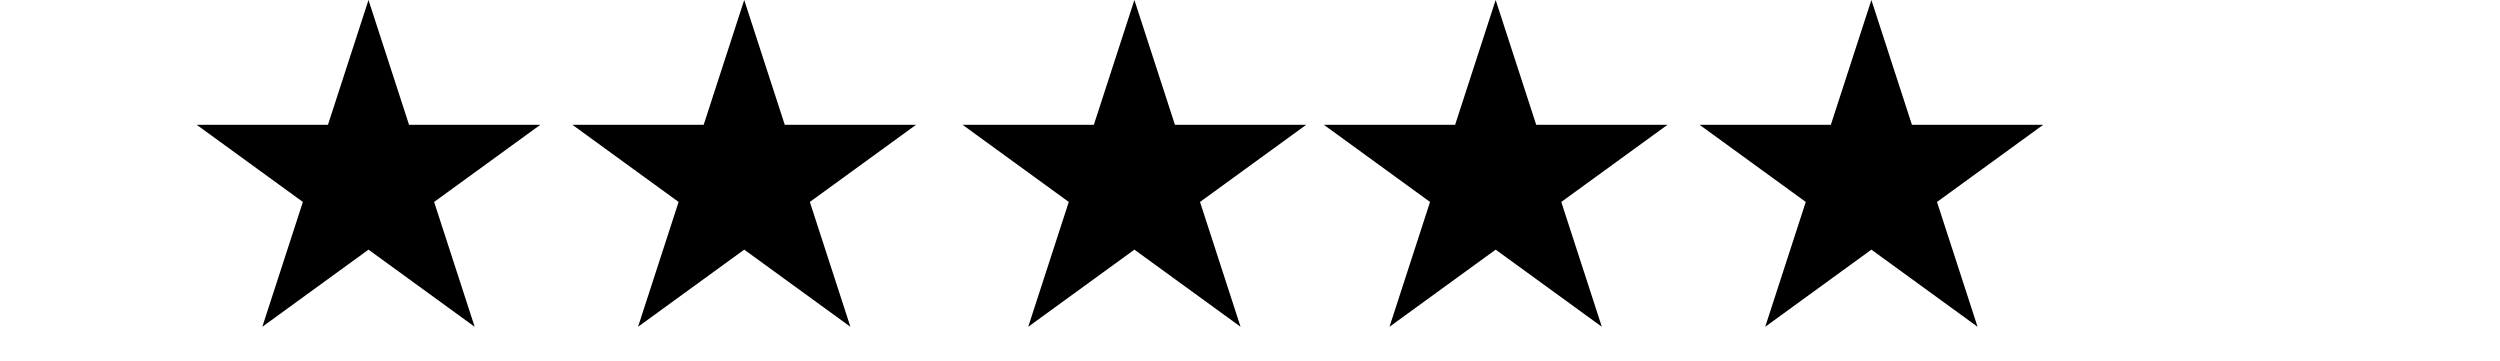 <svg width="173" height="25" viewBox="0 0 173 25" fill="none" xmlns="http://www.w3.org/2000/svg">
<g id="Frame 5">
<g id="Star 1" filter="url(#filter0_b_16_149)">
<path d="M25.5 0L28.306 8.637H37.388L30.041 13.975L32.847 22.613L25.5 17.275L18.153 22.613L20.959 13.975L13.612 8.637H22.694L25.5 0Z" fill="black"/>
</g>
<g id="Star 2" filter="url(#filter1_b_16_149)">
<path d="M51.5 0L54.306 8.637H63.388L56.041 13.975L58.847 22.613L51.5 17.275L44.153 22.613L46.959 13.975L39.612 8.637H48.694L51.5 0Z" fill="black"/>
</g>
<g id="Star 3" filter="url(#filter2_b_16_149)">
<path d="M78.5 0L81.306 8.637H90.388L83.041 13.975L85.847 22.613L78.5 17.275L71.153 22.613L73.959 13.975L66.612 8.637H75.694L78.5 0Z" fill="black"/>
</g>
<g id="Star 4" filter="url(#filter3_b_16_149)">
<path d="M103.5 0L106.306 8.637H115.388L108.041 13.975L110.847 22.613L103.5 17.275L96.153 22.613L98.959 13.975L91.612 8.637H100.694L103.5 0Z" fill="black"/>
</g>
<g id="Star 5" filter="url(#filter4_b_16_149)">
<path d="M129.5 0L132.306 8.637H141.388L134.041 13.975L136.847 22.613L129.5 17.275L122.153 22.613L124.959 13.975L117.612 8.637H126.694L129.5 0Z" fill="black"/>
</g>
</g>
<defs>
<filter id="filter0_b_16_149" x="9.612" y="-4" width="31.776" height="30.613" filterUnits="userSpaceOnUse" color-interpolation-filters="sRGB">
<feFlood flood-opacity="0" result="BackgroundImageFix"/>
<feGaussianBlur in="BackgroundImageFix" stdDeviation="2"/>
<feComposite in2="SourceAlpha" operator="in" result="effect1_backgroundBlur_16_149"/>
<feBlend mode="normal" in="SourceGraphic" in2="effect1_backgroundBlur_16_149" result="shape"/>
</filter>
<filter id="filter1_b_16_149" x="35.612" y="-4" width="31.776" height="30.613" filterUnits="userSpaceOnUse" color-interpolation-filters="sRGB">
<feFlood flood-opacity="0" result="BackgroundImageFix"/>
<feGaussianBlur in="BackgroundImageFix" stdDeviation="2"/>
<feComposite in2="SourceAlpha" operator="in" result="effect1_backgroundBlur_16_149"/>
<feBlend mode="normal" in="SourceGraphic" in2="effect1_backgroundBlur_16_149" result="shape"/>
</filter>
<filter id="filter2_b_16_149" x="62.612" y="-4" width="31.776" height="30.613" filterUnits="userSpaceOnUse" color-interpolation-filters="sRGB">
<feFlood flood-opacity="0" result="BackgroundImageFix"/>
<feGaussianBlur in="BackgroundImageFix" stdDeviation="2"/>
<feComposite in2="SourceAlpha" operator="in" result="effect1_backgroundBlur_16_149"/>
<feBlend mode="normal" in="SourceGraphic" in2="effect1_backgroundBlur_16_149" result="shape"/>
</filter>
<filter id="filter3_b_16_149" x="87.612" y="-4" width="31.776" height="30.613" filterUnits="userSpaceOnUse" color-interpolation-filters="sRGB">
<feFlood flood-opacity="0" result="BackgroundImageFix"/>
<feGaussianBlur in="BackgroundImageFix" stdDeviation="2"/>
<feComposite in2="SourceAlpha" operator="in" result="effect1_backgroundBlur_16_149"/>
<feBlend mode="normal" in="SourceGraphic" in2="effect1_backgroundBlur_16_149" result="shape"/>
</filter>
<filter id="filter4_b_16_149" x="113.612" y="-4" width="31.776" height="30.613" filterUnits="userSpaceOnUse" color-interpolation-filters="sRGB">
<feFlood flood-opacity="0" result="BackgroundImageFix"/>
<feGaussianBlur in="BackgroundImageFix" stdDeviation="2"/>
<feComposite in2="SourceAlpha" operator="in" result="effect1_backgroundBlur_16_149"/>
<feBlend mode="normal" in="SourceGraphic" in2="effect1_backgroundBlur_16_149" result="shape"/>
</filter>
</defs>
</svg>
